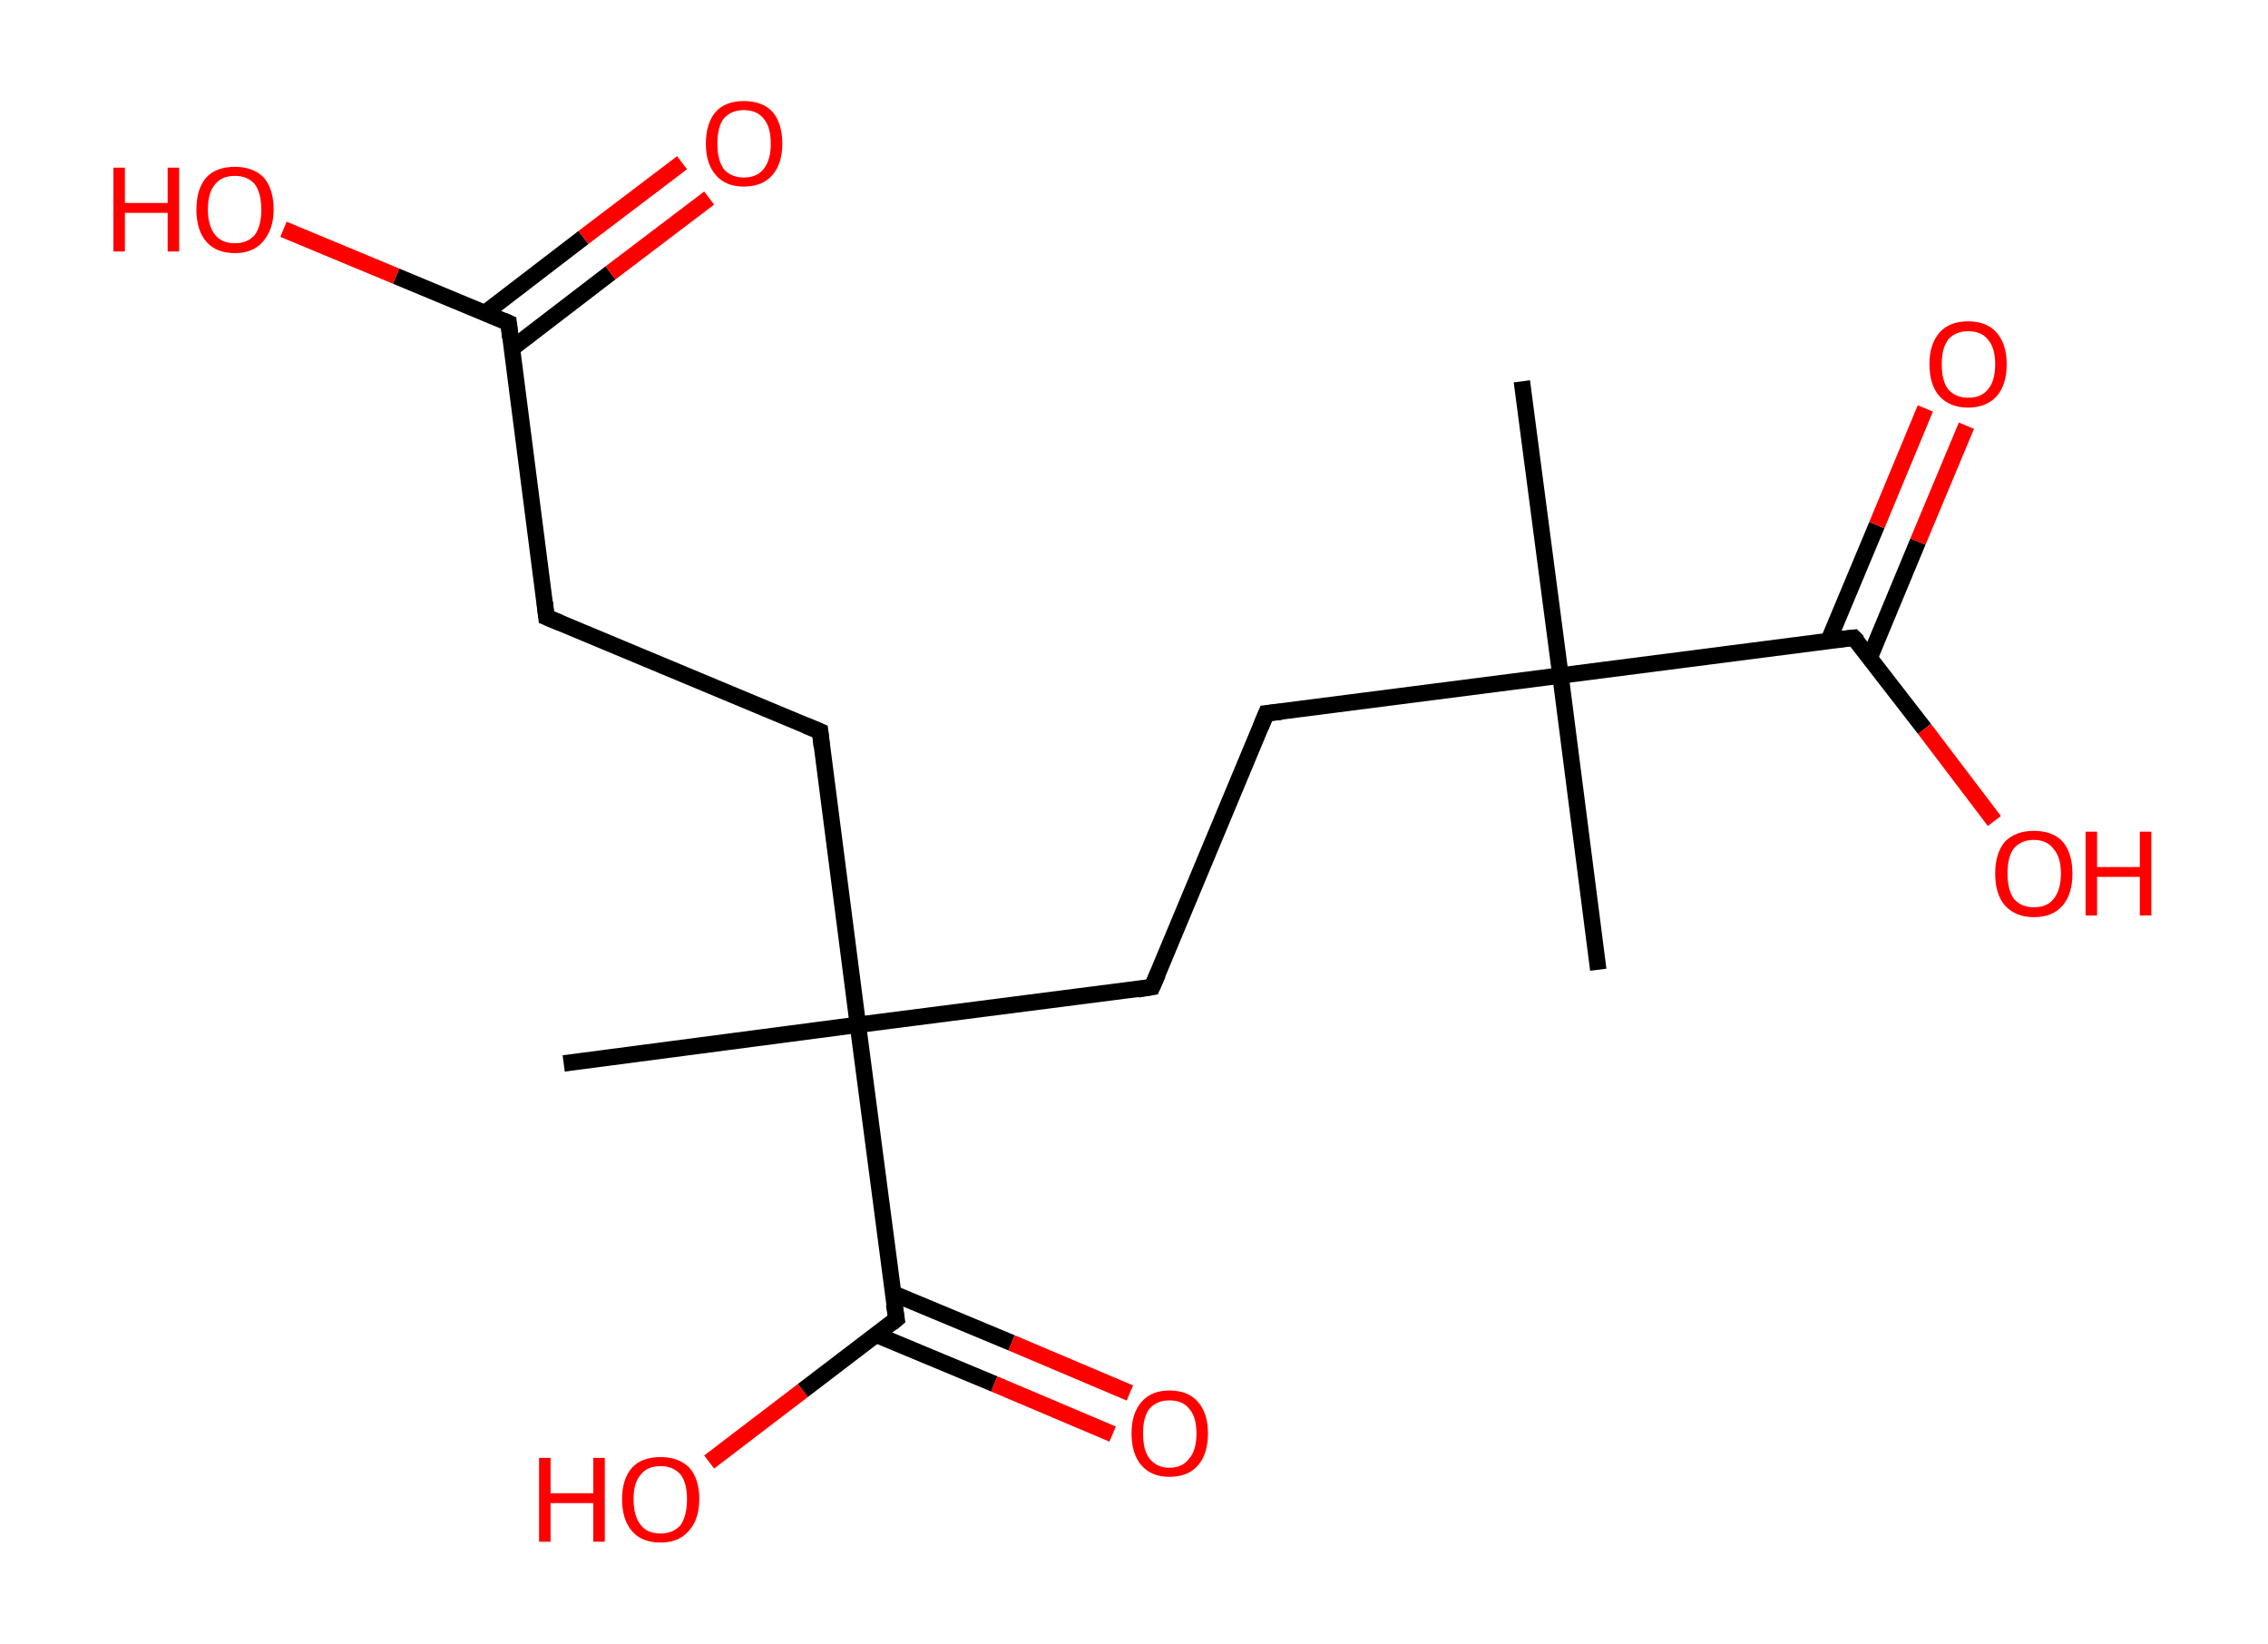 <?xml version='1.0' encoding='ASCII' standalone='yes'?>
<svg xmlns="http://www.w3.org/2000/svg" xmlns:rdkit="http://www.rdkit.org/xml" xmlns:xlink="http://www.w3.org/1999/xlink" version="1.1" baseProfile="full" xml:space="preserve" width="276px" height="200px" viewBox="0 0 276 200">
<!-- END OF HEADER -->
<rect style="opacity:1.0;fill:#FFFFFF;stroke:none" width="276.0" height="200.0" x="0.0" y="0.0"> </rect>
<path class="bond-0 atom-0 atom-1" d="M 185.2,46.4 L 189.9,82.2" style="fill:none;fill-rule:evenodd;stroke:#000000;stroke-width:2.0px;stroke-linecap:butt;stroke-linejoin:miter;stroke-opacity:1"/>
<path class="bond-1 atom-1 atom-2" d="M 189.9,82.2 L 194.5,118.0" style="fill:none;fill-rule:evenodd;stroke:#000000;stroke-width:2.0px;stroke-linecap:butt;stroke-linejoin:miter;stroke-opacity:1"/>
<path class="bond-2 atom-1 atom-3" d="M 189.9,82.2 L 154.1,86.8" style="fill:none;fill-rule:evenodd;stroke:#000000;stroke-width:2.0px;stroke-linecap:butt;stroke-linejoin:miter;stroke-opacity:1"/>
<path class="bond-3 atom-3 atom-4" d="M 154.1,86.8 L 140.2,120.1" style="fill:none;fill-rule:evenodd;stroke:#000000;stroke-width:2.0px;stroke-linecap:butt;stroke-linejoin:miter;stroke-opacity:1"/>
<path class="bond-4 atom-4 atom-5" d="M 140.2,120.1 L 104.4,124.7" style="fill:none;fill-rule:evenodd;stroke:#000000;stroke-width:2.0px;stroke-linecap:butt;stroke-linejoin:miter;stroke-opacity:1"/>
<path class="bond-5 atom-5 atom-6" d="M 104.4,124.7 L 68.6,129.4" style="fill:none;fill-rule:evenodd;stroke:#000000;stroke-width:2.0px;stroke-linecap:butt;stroke-linejoin:miter;stroke-opacity:1"/>
<path class="bond-6 atom-5 atom-7" d="M 104.4,124.7 L 99.8,89.0" style="fill:none;fill-rule:evenodd;stroke:#000000;stroke-width:2.0px;stroke-linecap:butt;stroke-linejoin:miter;stroke-opacity:1"/>
<path class="bond-7 atom-7 atom-8" d="M 99.8,89.0 L 66.5,75.1" style="fill:none;fill-rule:evenodd;stroke:#000000;stroke-width:2.0px;stroke-linecap:butt;stroke-linejoin:miter;stroke-opacity:1"/>
<path class="bond-8 atom-8 atom-9" d="M 66.5,75.1 L 61.9,39.3" style="fill:none;fill-rule:evenodd;stroke:#000000;stroke-width:2.0px;stroke-linecap:butt;stroke-linejoin:miter;stroke-opacity:1"/>
<path class="bond-9 atom-9 atom-10" d="M 62.3,42.4 L 74.3,33.2" style="fill:none;fill-rule:evenodd;stroke:#000000;stroke-width:2.0px;stroke-linecap:butt;stroke-linejoin:miter;stroke-opacity:1"/>
<path class="bond-9 atom-9 atom-10" d="M 74.3,33.2 L 86.3,24.1" style="fill:none;fill-rule:evenodd;stroke:#FF0000;stroke-width:2.0px;stroke-linecap:butt;stroke-linejoin:miter;stroke-opacity:1"/>
<path class="bond-9 atom-9 atom-10" d="M 59.0,38.1 L 71.0,28.9" style="fill:none;fill-rule:evenodd;stroke:#000000;stroke-width:2.0px;stroke-linecap:butt;stroke-linejoin:miter;stroke-opacity:1"/>
<path class="bond-9 atom-9 atom-10" d="M 71.0,28.9 L 83.0,19.8" style="fill:none;fill-rule:evenodd;stroke:#FF0000;stroke-width:2.0px;stroke-linecap:butt;stroke-linejoin:miter;stroke-opacity:1"/>
<path class="bond-10 atom-9 atom-11" d="M 61.9,39.3 L 48.2,33.6" style="fill:none;fill-rule:evenodd;stroke:#000000;stroke-width:2.0px;stroke-linecap:butt;stroke-linejoin:miter;stroke-opacity:1"/>
<path class="bond-10 atom-9 atom-11" d="M 48.2,33.6 L 34.5,27.9" style="fill:none;fill-rule:evenodd;stroke:#FF0000;stroke-width:2.0px;stroke-linecap:butt;stroke-linejoin:miter;stroke-opacity:1"/>
<path class="bond-11 atom-5 atom-12" d="M 104.4,124.7 L 109.1,160.5" style="fill:none;fill-rule:evenodd;stroke:#000000;stroke-width:2.0px;stroke-linecap:butt;stroke-linejoin:miter;stroke-opacity:1"/>
<path class="bond-12 atom-12 atom-13" d="M 106.6,162.4 L 121.0,168.4" style="fill:none;fill-rule:evenodd;stroke:#000000;stroke-width:2.0px;stroke-linecap:butt;stroke-linejoin:miter;stroke-opacity:1"/>
<path class="bond-12 atom-12 atom-13" d="M 121.0,168.4 L 135.4,174.5" style="fill:none;fill-rule:evenodd;stroke:#FF0000;stroke-width:2.0px;stroke-linecap:butt;stroke-linejoin:miter;stroke-opacity:1"/>
<path class="bond-12 atom-12 atom-13" d="M 108.7,157.4 L 123.1,163.4" style="fill:none;fill-rule:evenodd;stroke:#000000;stroke-width:2.0px;stroke-linecap:butt;stroke-linejoin:miter;stroke-opacity:1"/>
<path class="bond-12 atom-12 atom-13" d="M 123.1,163.4 L 137.5,169.5" style="fill:none;fill-rule:evenodd;stroke:#FF0000;stroke-width:2.0px;stroke-linecap:butt;stroke-linejoin:miter;stroke-opacity:1"/>
<path class="bond-13 atom-12 atom-14" d="M 109.1,160.5 L 97.7,169.2" style="fill:none;fill-rule:evenodd;stroke:#000000;stroke-width:2.0px;stroke-linecap:butt;stroke-linejoin:miter;stroke-opacity:1"/>
<path class="bond-13 atom-12 atom-14" d="M 97.7,169.2 L 86.3,177.9" style="fill:none;fill-rule:evenodd;stroke:#FF0000;stroke-width:2.0px;stroke-linecap:butt;stroke-linejoin:miter;stroke-opacity:1"/>
<path class="bond-14 atom-1 atom-15" d="M 189.9,82.2 L 225.6,77.6" style="fill:none;fill-rule:evenodd;stroke:#000000;stroke-width:2.0px;stroke-linecap:butt;stroke-linejoin:miter;stroke-opacity:1"/>
<path class="bond-15 atom-15 atom-16" d="M 227.5,80.1 L 233.4,65.9" style="fill:none;fill-rule:evenodd;stroke:#000000;stroke-width:2.0px;stroke-linecap:butt;stroke-linejoin:miter;stroke-opacity:1"/>
<path class="bond-15 atom-15 atom-16" d="M 233.4,65.9 L 239.3,51.8" style="fill:none;fill-rule:evenodd;stroke:#FF0000;stroke-width:2.0px;stroke-linecap:butt;stroke-linejoin:miter;stroke-opacity:1"/>
<path class="bond-15 atom-15 atom-16" d="M 222.5,78.0 L 228.4,63.9" style="fill:none;fill-rule:evenodd;stroke:#000000;stroke-width:2.0px;stroke-linecap:butt;stroke-linejoin:miter;stroke-opacity:1"/>
<path class="bond-15 atom-15 atom-16" d="M 228.4,63.9 L 234.3,49.7" style="fill:none;fill-rule:evenodd;stroke:#FF0000;stroke-width:2.0px;stroke-linecap:butt;stroke-linejoin:miter;stroke-opacity:1"/>
<path class="bond-16 atom-15 atom-17" d="M 225.6,77.6 L 234.2,88.7" style="fill:none;fill-rule:evenodd;stroke:#000000;stroke-width:2.0px;stroke-linecap:butt;stroke-linejoin:miter;stroke-opacity:1"/>
<path class="bond-16 atom-15 atom-17" d="M 234.2,88.7 L 242.7,99.9" style="fill:none;fill-rule:evenodd;stroke:#FF0000;stroke-width:2.0px;stroke-linecap:butt;stroke-linejoin:miter;stroke-opacity:1"/>
<path d="M 155.9,86.6 L 154.1,86.8 L 153.4,88.5" style="fill:none;stroke:#000000;stroke-width:2.0px;stroke-linecap:butt;stroke-linejoin:miter;stroke-opacity:1;"/>
<path d="M 140.9,118.5 L 140.2,120.1 L 138.4,120.4" style="fill:none;stroke:#000000;stroke-width:2.0px;stroke-linecap:butt;stroke-linejoin:miter;stroke-opacity:1;"/>
<path d="M 100.0,90.8 L 99.8,89.0 L 98.1,88.3" style="fill:none;stroke:#000000;stroke-width:2.0px;stroke-linecap:butt;stroke-linejoin:miter;stroke-opacity:1;"/>
<path d="M 68.2,75.8 L 66.5,75.1 L 66.3,73.3" style="fill:none;stroke:#000000;stroke-width:2.0px;stroke-linecap:butt;stroke-linejoin:miter;stroke-opacity:1;"/>
<path d="M 62.1,41.1 L 61.9,39.3 L 61.2,39.0" style="fill:none;stroke:#000000;stroke-width:2.0px;stroke-linecap:butt;stroke-linejoin:miter;stroke-opacity:1;"/>
<path d="M 108.8,158.7 L 109.1,160.5 L 108.5,161.0" style="fill:none;stroke:#000000;stroke-width:2.0px;stroke-linecap:butt;stroke-linejoin:miter;stroke-opacity:1;"/>
<path d="M 223.8,77.8 L 225.6,77.6 L 226.1,78.1" style="fill:none;stroke:#000000;stroke-width:2.0px;stroke-linecap:butt;stroke-linejoin:miter;stroke-opacity:1;"/>
<path class="atom-10" d="M 85.9 17.5 Q 85.9 15.0, 87.1 13.6 Q 88.3 12.3, 90.5 12.3 Q 92.8 12.3, 94.0 13.6 Q 95.2 15.0, 95.2 17.5 Q 95.2 19.9, 94.0 21.3 Q 92.8 22.7, 90.5 22.7 Q 88.3 22.7, 87.1 21.3 Q 85.9 19.9, 85.9 17.5 M 90.5 21.6 Q 92.1 21.6, 92.9 20.6 Q 93.8 19.5, 93.8 17.5 Q 93.8 15.4, 92.9 14.4 Q 92.1 13.4, 90.5 13.4 Q 89.0 13.4, 88.1 14.4 Q 87.3 15.4, 87.3 17.5 Q 87.3 19.5, 88.1 20.6 Q 89.0 21.6, 90.5 21.6 " fill="#FF0000"/>
<path class="atom-11" d="M 13.8 20.4 L 15.2 20.4 L 15.2 24.7 L 20.4 24.7 L 20.4 20.4 L 21.8 20.4 L 21.8 30.6 L 20.4 30.6 L 20.4 25.9 L 15.2 25.9 L 15.2 30.6 L 13.8 30.6 L 13.8 20.4 " fill="#FF0000"/>
<path class="atom-11" d="M 23.9 25.5 Q 23.9 23.0, 25.1 21.6 Q 26.3 20.3, 28.6 20.3 Q 30.8 20.3, 32.1 21.6 Q 33.3 23.0, 33.3 25.5 Q 33.3 27.9, 32.0 29.4 Q 30.8 30.8, 28.6 30.8 Q 26.3 30.8, 25.1 29.4 Q 23.9 28.0, 23.9 25.5 M 28.6 29.6 Q 30.1 29.6, 31.0 28.6 Q 31.8 27.5, 31.8 25.5 Q 31.8 23.5, 31.0 22.4 Q 30.1 21.4, 28.6 21.4 Q 27.0 21.4, 26.2 22.4 Q 25.3 23.4, 25.3 25.5 Q 25.3 27.5, 26.2 28.6 Q 27.0 29.6, 28.6 29.6 " fill="#FF0000"/>
<path class="atom-13" d="M 137.7 174.4 Q 137.7 172.0, 138.9 170.6 Q 140.1 169.2, 142.3 169.2 Q 144.6 169.2, 145.8 170.6 Q 147.0 172.0, 147.0 174.4 Q 147.0 176.9, 145.8 178.3 Q 144.6 179.7, 142.3 179.7 Q 140.1 179.7, 138.9 178.3 Q 137.7 176.9, 137.7 174.4 M 142.3 178.6 Q 143.9 178.6, 144.7 177.5 Q 145.6 176.5, 145.6 174.4 Q 145.6 172.4, 144.7 171.4 Q 143.9 170.4, 142.3 170.4 Q 140.8 170.4, 139.9 171.4 Q 139.1 172.4, 139.1 174.4 Q 139.1 176.5, 139.9 177.5 Q 140.8 178.6, 142.3 178.6 " fill="#FF0000"/>
<path class="atom-14" d="M 65.6 177.4 L 67.0 177.4 L 67.0 181.7 L 72.2 181.7 L 72.2 177.4 L 73.6 177.4 L 73.6 187.6 L 72.2 187.6 L 72.2 182.9 L 67.0 182.9 L 67.0 187.6 L 65.6 187.6 L 65.6 177.4 " fill="#FF0000"/>
<path class="atom-14" d="M 75.7 182.4 Q 75.7 180.0, 76.9 178.6 Q 78.1 177.3, 80.4 177.3 Q 82.6 177.3, 83.9 178.6 Q 85.1 180.0, 85.1 182.4 Q 85.1 184.9, 83.8 186.3 Q 82.6 187.7, 80.4 187.7 Q 78.1 187.7, 76.9 186.3 Q 75.7 184.9, 75.7 182.4 M 80.4 186.6 Q 81.9 186.6, 82.8 185.6 Q 83.6 184.5, 83.6 182.4 Q 83.6 180.4, 82.8 179.4 Q 81.9 178.4, 80.4 178.4 Q 78.8 178.4, 78.0 179.4 Q 77.1 180.4, 77.1 182.4 Q 77.1 184.5, 78.0 185.6 Q 78.8 186.6, 80.4 186.6 " fill="#FF0000"/>
<path class="atom-16" d="M 234.8 44.3 Q 234.8 41.9, 236.0 40.5 Q 237.2 39.1, 239.5 39.1 Q 241.8 39.1, 243.0 40.5 Q 244.2 41.9, 244.2 44.3 Q 244.2 46.8, 243.0 48.2 Q 241.7 49.6, 239.5 49.6 Q 237.3 49.6, 236.0 48.2 Q 234.8 46.8, 234.8 44.3 M 239.5 48.4 Q 241.1 48.4, 241.9 47.4 Q 242.8 46.4, 242.8 44.3 Q 242.8 42.3, 241.9 41.3 Q 241.1 40.3, 239.5 40.3 Q 238.0 40.3, 237.1 41.3 Q 236.3 42.3, 236.3 44.3 Q 236.3 46.4, 237.1 47.4 Q 238.0 48.4, 239.5 48.4 " fill="#FF0000"/>
<path class="atom-17" d="M 242.8 106.3 Q 242.8 103.8, 244.0 102.4 Q 245.3 101.1, 247.5 101.1 Q 249.8 101.1, 251.0 102.4 Q 252.2 103.8, 252.2 106.3 Q 252.2 108.8, 251.0 110.2 Q 249.8 111.6, 247.5 111.6 Q 245.3 111.6, 244.0 110.2 Q 242.8 108.8, 242.8 106.3 M 247.5 110.4 Q 249.1 110.4, 249.9 109.4 Q 250.8 108.3, 250.8 106.3 Q 250.8 104.3, 249.9 103.3 Q 249.1 102.2, 247.5 102.2 Q 246.0 102.2, 245.1 103.2 Q 244.3 104.2, 244.3 106.3 Q 244.3 108.3, 245.1 109.4 Q 246.0 110.4, 247.5 110.4 " fill="#FF0000"/>
<path class="atom-17" d="M 253.8 101.2 L 255.2 101.2 L 255.2 105.5 L 260.4 105.5 L 260.4 101.2 L 261.8 101.2 L 261.8 111.4 L 260.4 111.4 L 260.4 106.7 L 255.2 106.7 L 255.2 111.4 L 253.8 111.4 L 253.8 101.2 " fill="#FF0000"/>
</svg>

